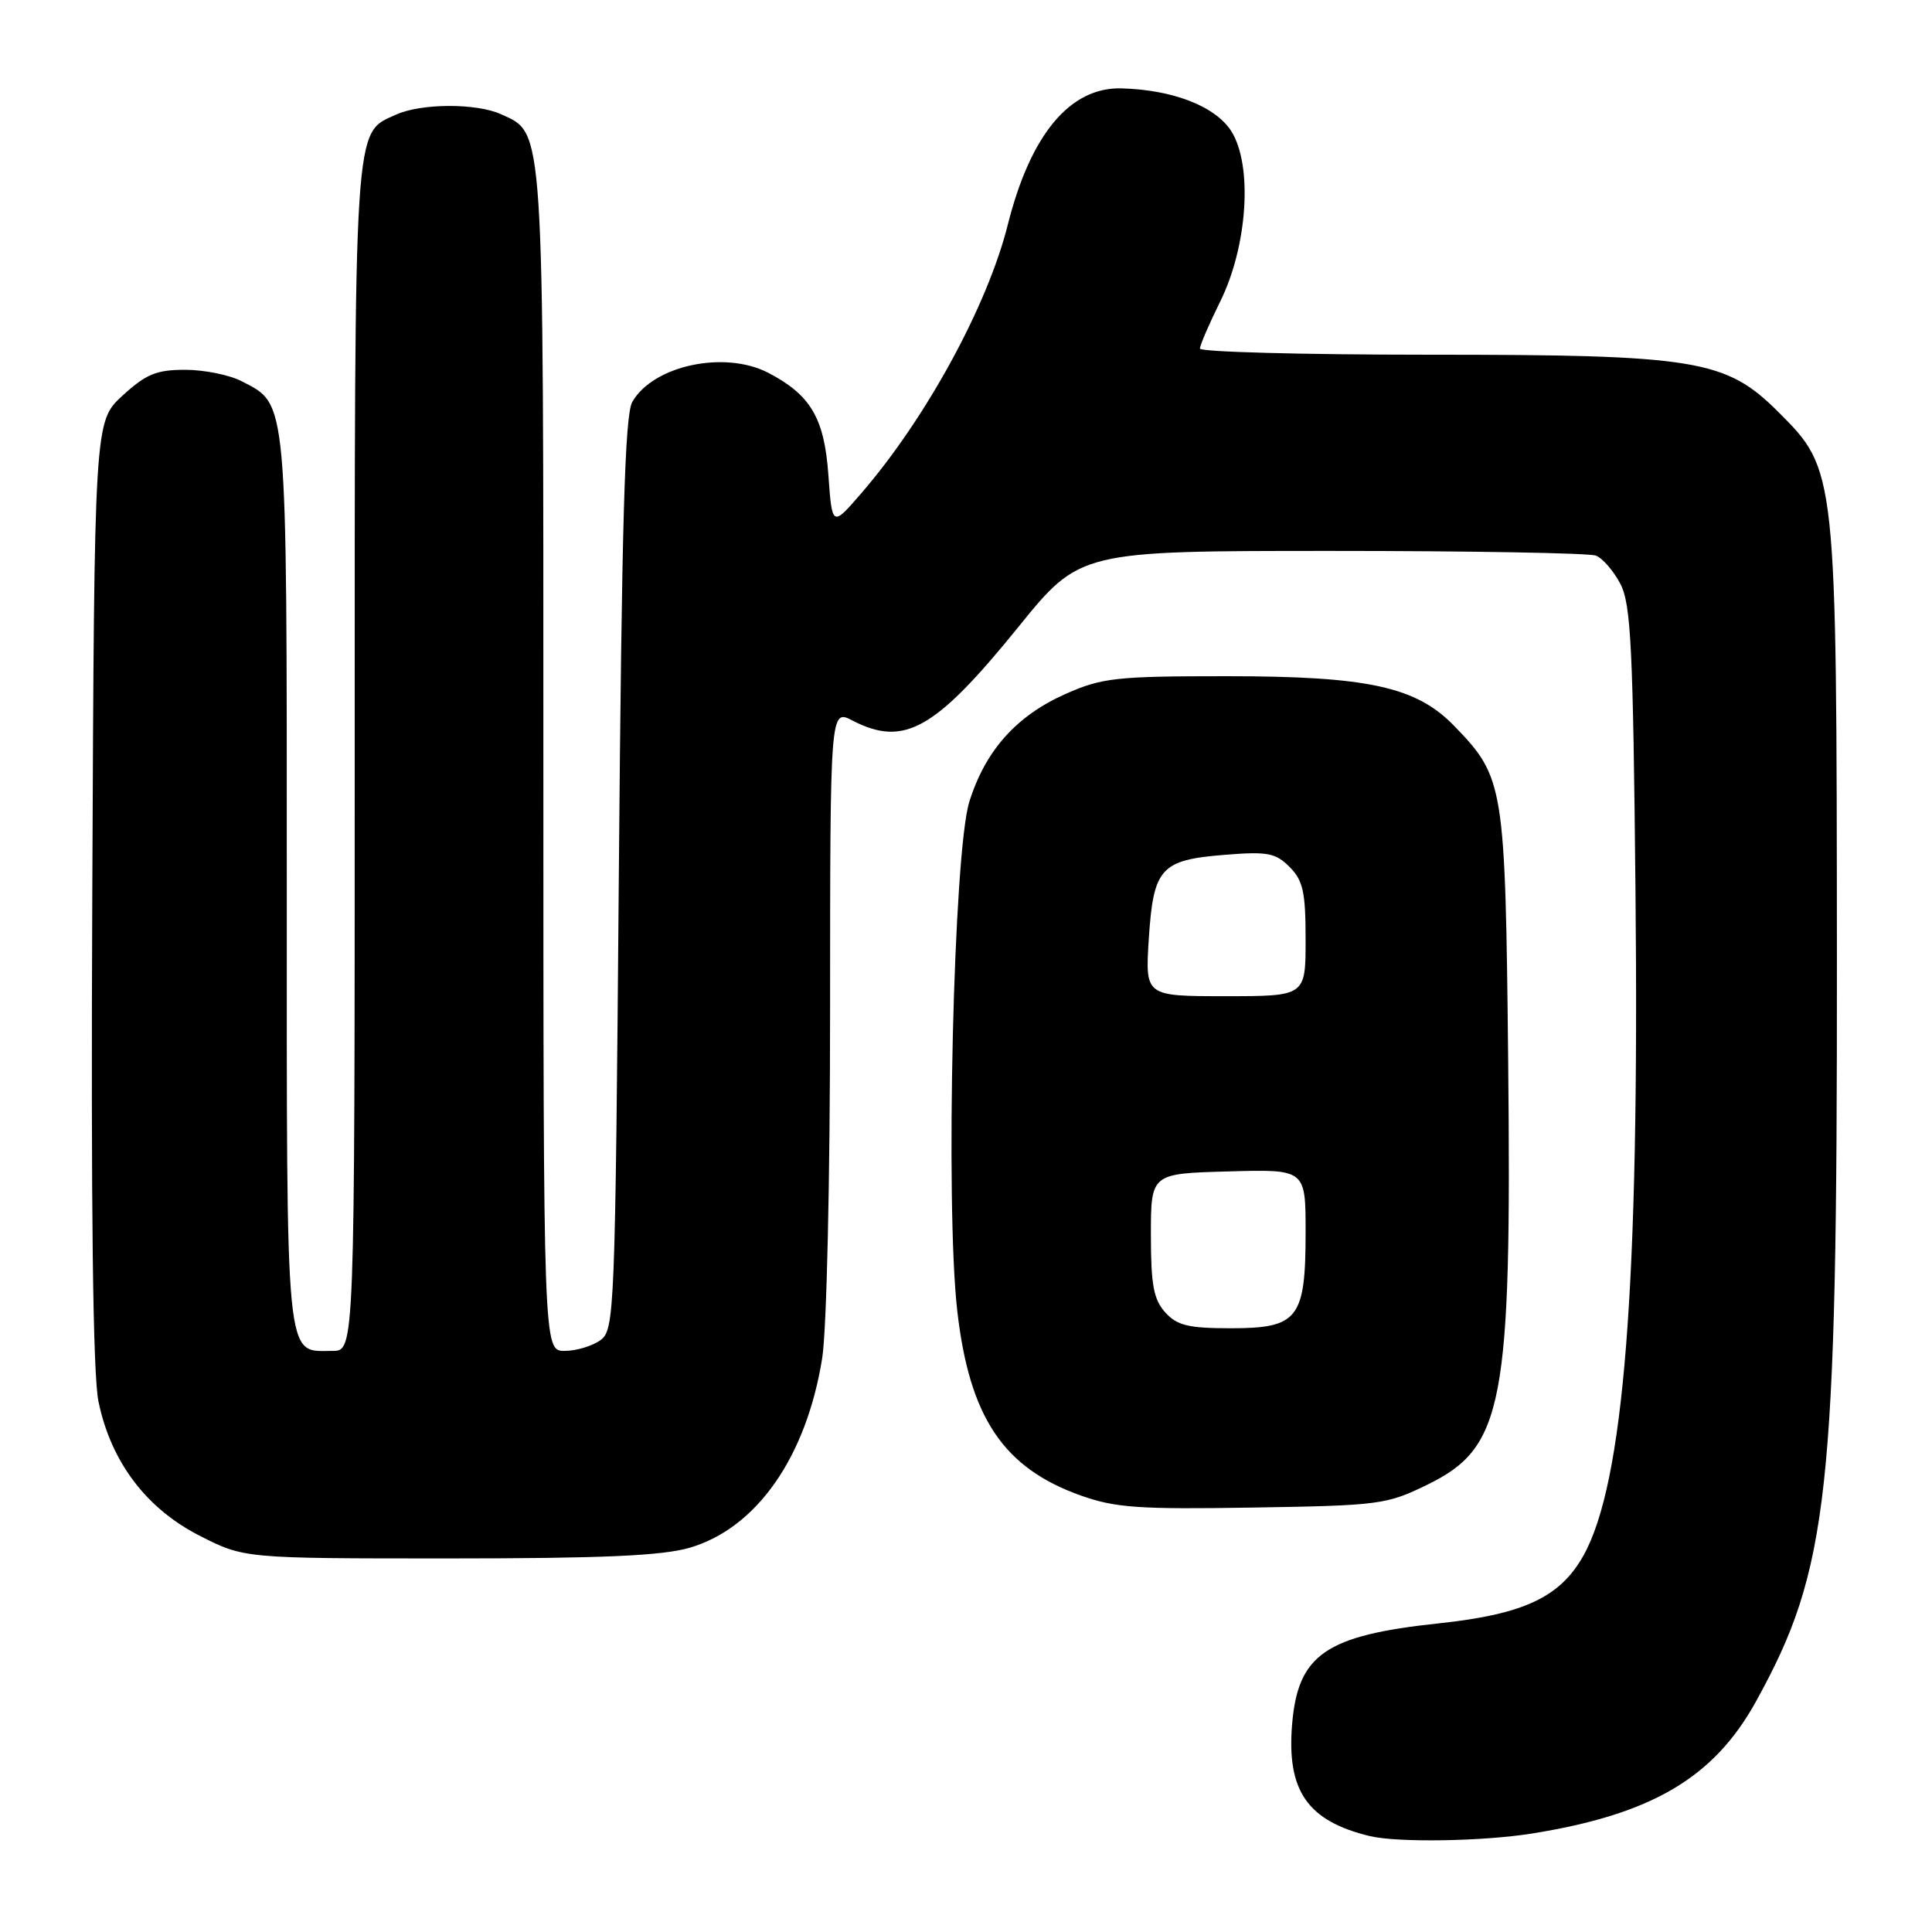 <?xml version="1.0" encoding="UTF-8" standalone="no"?>
<!DOCTYPE svg PUBLIC "-//W3C//DTD SVG 1.1//EN" "http://www.w3.org/Graphics/SVG/1.1/DTD/svg11.dtd" >
<svg xmlns="http://www.w3.org/2000/svg" xmlns:xlink="http://www.w3.org/1999/xlink" version="1.1" viewBox="0 0 256 256">
 <g >
 <path fill="currentColor"
d=" M 203.00 242.95 C 218.84 240.42 227.08 235.57 232.65 225.50 C 242.35 207.96 243.44 198.00 243.40 127.00 C 243.36 62.28 243.36 62.31 235.67 54.62 C 228.68 47.63 224.85 47.00 189.18 47.00 C 172.58 47.00 159.00 46.63 159.00 46.19 C 159.00 45.74 160.21 42.93 161.69 39.94 C 165.31 32.62 166.01 21.94 163.17 17.41 C 161.09 14.11 155.47 11.90 148.63 11.71 C 141.80 11.51 136.55 17.80 133.54 29.77 C 130.84 40.53 122.69 55.46 114.10 65.39 C 110.26 69.83 110.26 69.83 109.76 62.87 C 109.22 55.39 107.41 52.32 101.80 49.40 C 96.02 46.40 86.54 48.42 83.78 53.26 C 82.79 54.98 82.38 69.41 82.00 115.83 C 81.52 174.09 81.43 176.21 79.56 177.58 C 78.49 178.36 76.35 179.00 74.81 179.00 C 72.00 179.00 72.00 179.00 72.00 100.90 C 72.00 15.78 72.13 17.75 66.40 15.14 C 63.14 13.65 55.79 13.68 52.47 15.19 C 46.83 17.76 47.00 15.17 47.00 100.45 C 47.00 179.00 47.00 179.00 44.07 179.00 C 37.73 179.00 38.00 181.78 38.00 116.88 C 38.00 52.17 38.13 53.67 32.03 50.52 C 30.42 49.68 27.05 49.00 24.53 49.00 C 20.73 49.00 19.35 49.57 16.24 52.42 C 12.50 55.85 12.50 55.85 12.23 118.16 C 12.04 160.32 12.31 182.17 13.05 185.72 C 14.70 193.69 19.36 199.87 26.43 203.48 C 32.35 206.50 32.35 206.50 59.43 206.50 C 79.76 206.50 87.71 206.15 91.36 205.09 C 100.24 202.51 106.83 193.10 108.94 180.00 C 109.54 176.27 109.99 156.53 109.99 133.72 C 110.00 93.95 110.00 93.95 112.95 95.47 C 119.80 99.02 123.89 96.71 134.93 83.09 C 143.10 73.00 143.10 73.00 176.47 73.00 C 194.82 73.00 210.56 73.28 211.46 73.62 C 212.35 73.96 213.81 75.65 214.71 77.37 C 216.11 80.06 216.39 85.77 216.71 118.00 C 217.24 170.46 215.19 196.55 209.80 206.15 C 206.70 211.65 201.90 213.90 190.67 215.10 C 175.64 216.70 171.98 219.22 171.21 228.49 C 170.48 237.30 173.26 241.30 181.50 243.29 C 185.18 244.17 196.43 244.00 203.00 242.95 Z  M 189.15 196.72 C 199.24 191.78 200.31 186.16 199.84 140.50 C 199.46 104.00 199.31 103.02 192.71 96.21 C 187.67 90.99 181.29 89.60 162.50 89.60 C 147.93 89.60 146.03 89.81 141.24 91.93 C 134.69 94.83 130.57 99.43 128.44 106.24 C 126.35 112.92 125.24 159.66 126.84 173.67 C 128.45 187.79 132.94 194.51 143.20 198.16 C 147.77 199.79 150.91 200.01 166.00 199.76 C 182.80 199.49 183.73 199.37 189.15 196.72 Z  M 154.40 173.90 C 152.86 172.19 152.50 170.26 152.50 163.65 C 152.50 155.50 152.50 155.50 162.75 155.22 C 173.00 154.93 173.00 154.93 173.00 163.24 C 173.00 174.74 172.02 176.00 163.10 176.00 C 157.47 176.00 155.98 175.64 154.40 173.90 Z  M 152.22 124.43 C 152.83 115.01 153.78 113.95 162.27 113.27 C 167.94 112.81 169.01 113.01 170.87 114.87 C 172.66 116.66 173.00 118.18 173.00 124.50 C 173.00 132.00 173.00 132.00 162.37 132.00 C 151.74 132.00 151.74 132.00 152.22 124.43 Z "/>
</g>
</svg>